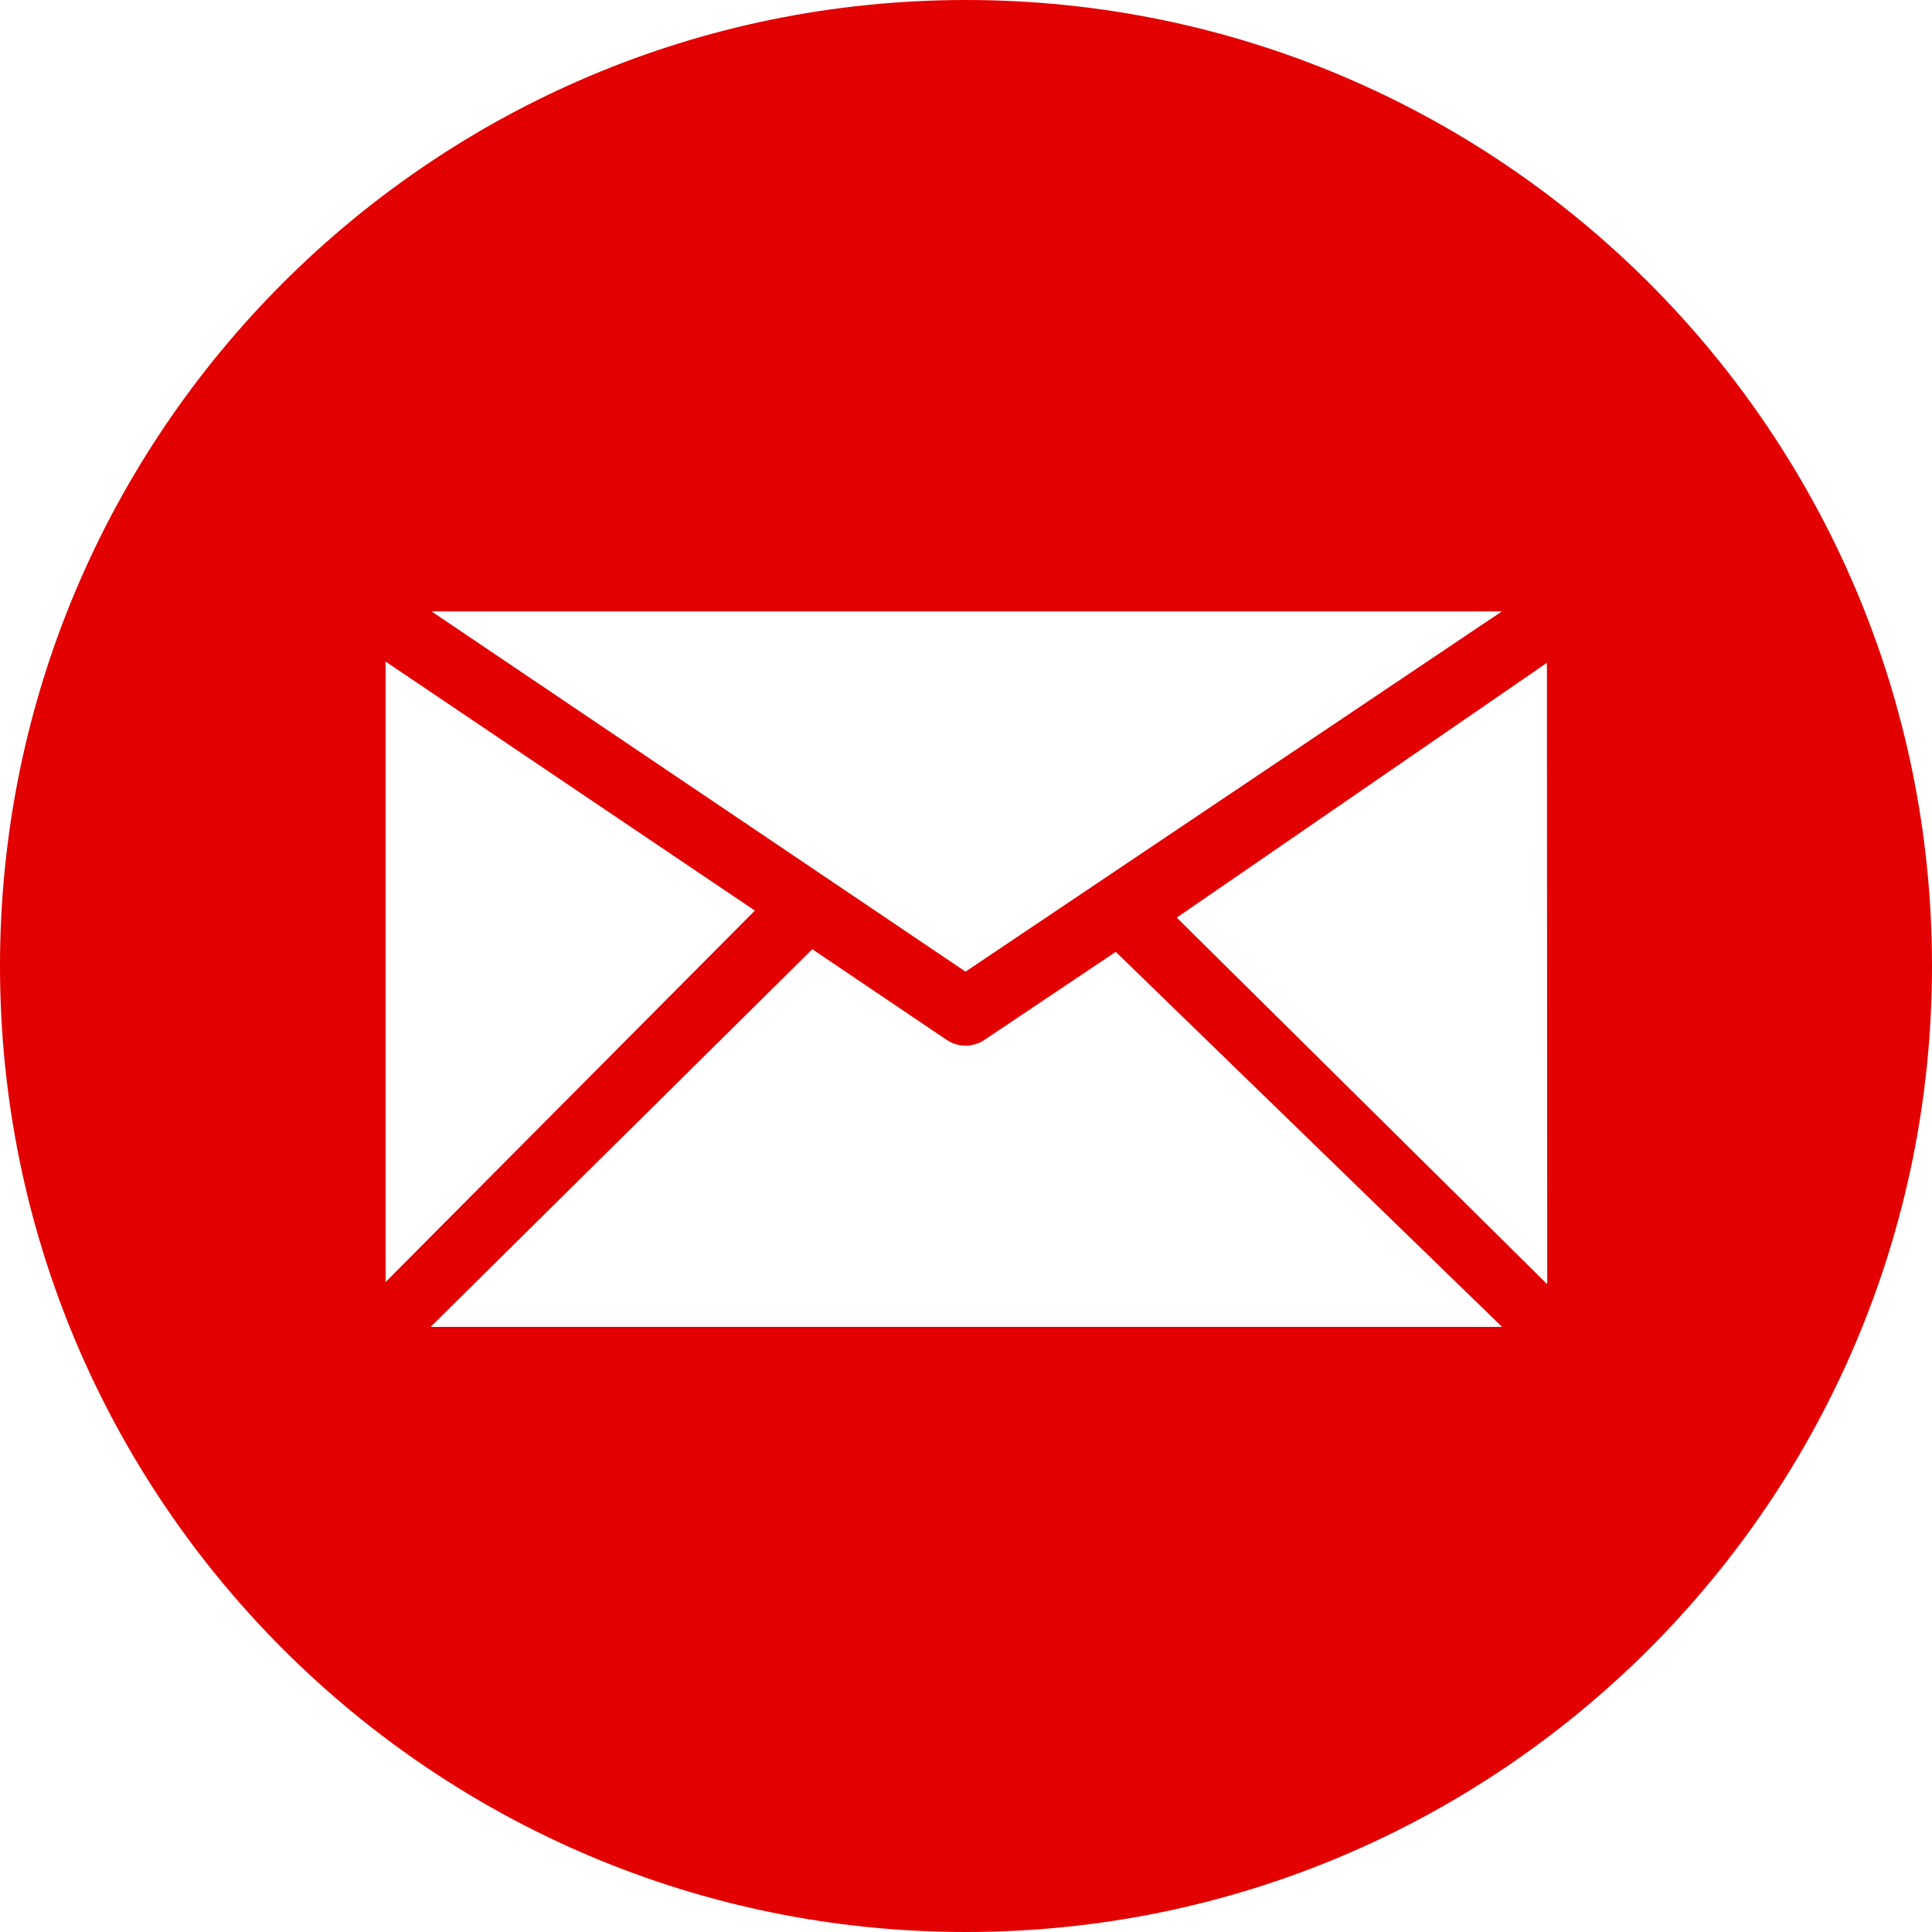 <?xml version="1.0" encoding="UTF-8" standalone="no"?>
<svg
   xmlns:dc="http://purl.org/dc/elements/1.1/"
   xmlns:cc="http://creativecommons.org/ns#"
   xmlns:rdf="http://www.w3.org/1999/02/22-rdf-syntax-ns#"
   xmlns:svg="http://www.w3.org/2000/svg"
   xmlns="http://www.w3.org/2000/svg"
   xmlns:xlink="http://www.w3.org/1999/xlink"
   xmlns:sodipodi="http://sodipodi.sourceforge.net/DTD/sodipodi-0.dtd"
   xmlns:inkscape="http://www.inkscape.org/namespaces/inkscape"
   width="25"
   height="25"
   viewBox="0 0 25 25"
   version="1.1"
   id="svg14"
   sodipodi:docname="icon-email.svg"
   inkscape:version="0.92.3 (2405546, 2018-03-11)">
  <sodipodi:namedview
     pagecolor="#ffffff"
     bordercolor="#666666"
     borderopacity="1"
     objecttolerance="10"
     gridtolerance="10"
     guidetolerance="10"
     inkscape:pageopacity="0"
     inkscape:pageshadow="2"
     inkscape:window-width="732"
     inkscape:window-height="480"
     id="namedview16"
     showgrid="false"
     inkscape:zoom="9.44"
     inkscape:cx="12.5"
     inkscape:cy="12.5"
     inkscape:window-x="0"
     inkscape:window-y="40"
     inkscape:window-maximized="0"
     inkscape:current-layer="svg14" />
  <title
     id="title2">noun_99709_cc</title>
  <desc
     id="desc4">Created using Figma</desc>
  <g
     id="Canvas"
     transform="translate(-4909 -2597)"
     style="fill:#e20000;fill-opacity:1">
    <g
       id="noun_99709_cc"
       style="fill:#e20000;fill-opacity:1">
      <g
         id="Vector"
         style="fill:#e20000;fill-opacity:1">
        <use
           xlink:href="#path0_fill"
           transform="translate(4909 2597)"
           fill="#219653"
           id="use6"
           style="fill:#e20000;fill-opacity:1" />
      </g>
    </g>
  </g>
  <defs
     id="defs12">
    <path
       id="path0_fill"
       d="M 12.5 -3.15905e-08C 19.403 -3.15905e-08 25 5.597 25 12.5C 25 19.403 19.403 25 12.5 25C 5.596 25 -3.15905e-08 19.403 -3.15905e-08 12.5C -3.15905e-08 5.597 5.596 -3.15905e-08 12.5 -3.15905e-08ZM 20.021 16.618L 20.017 8.577L 15.227 11.874L 20.021 16.618ZM 14.438 12.317L 12.733 13.46C 12.661 13.507 12.577 13.531 12.494 13.531C 12.411 13.531 12.329 13.507 12.256 13.46L 10.511 12.283L 5.572 17.17L 19.437 17.17L 14.438 12.317ZM 9.768 11.783L 4.99 8.561L 4.99 16.589L 9.768 11.783ZM 12.494 12.573L 19.435 7.911L 5.583 7.911L 12.494 12.573Z" />
  </defs>
</svg>
